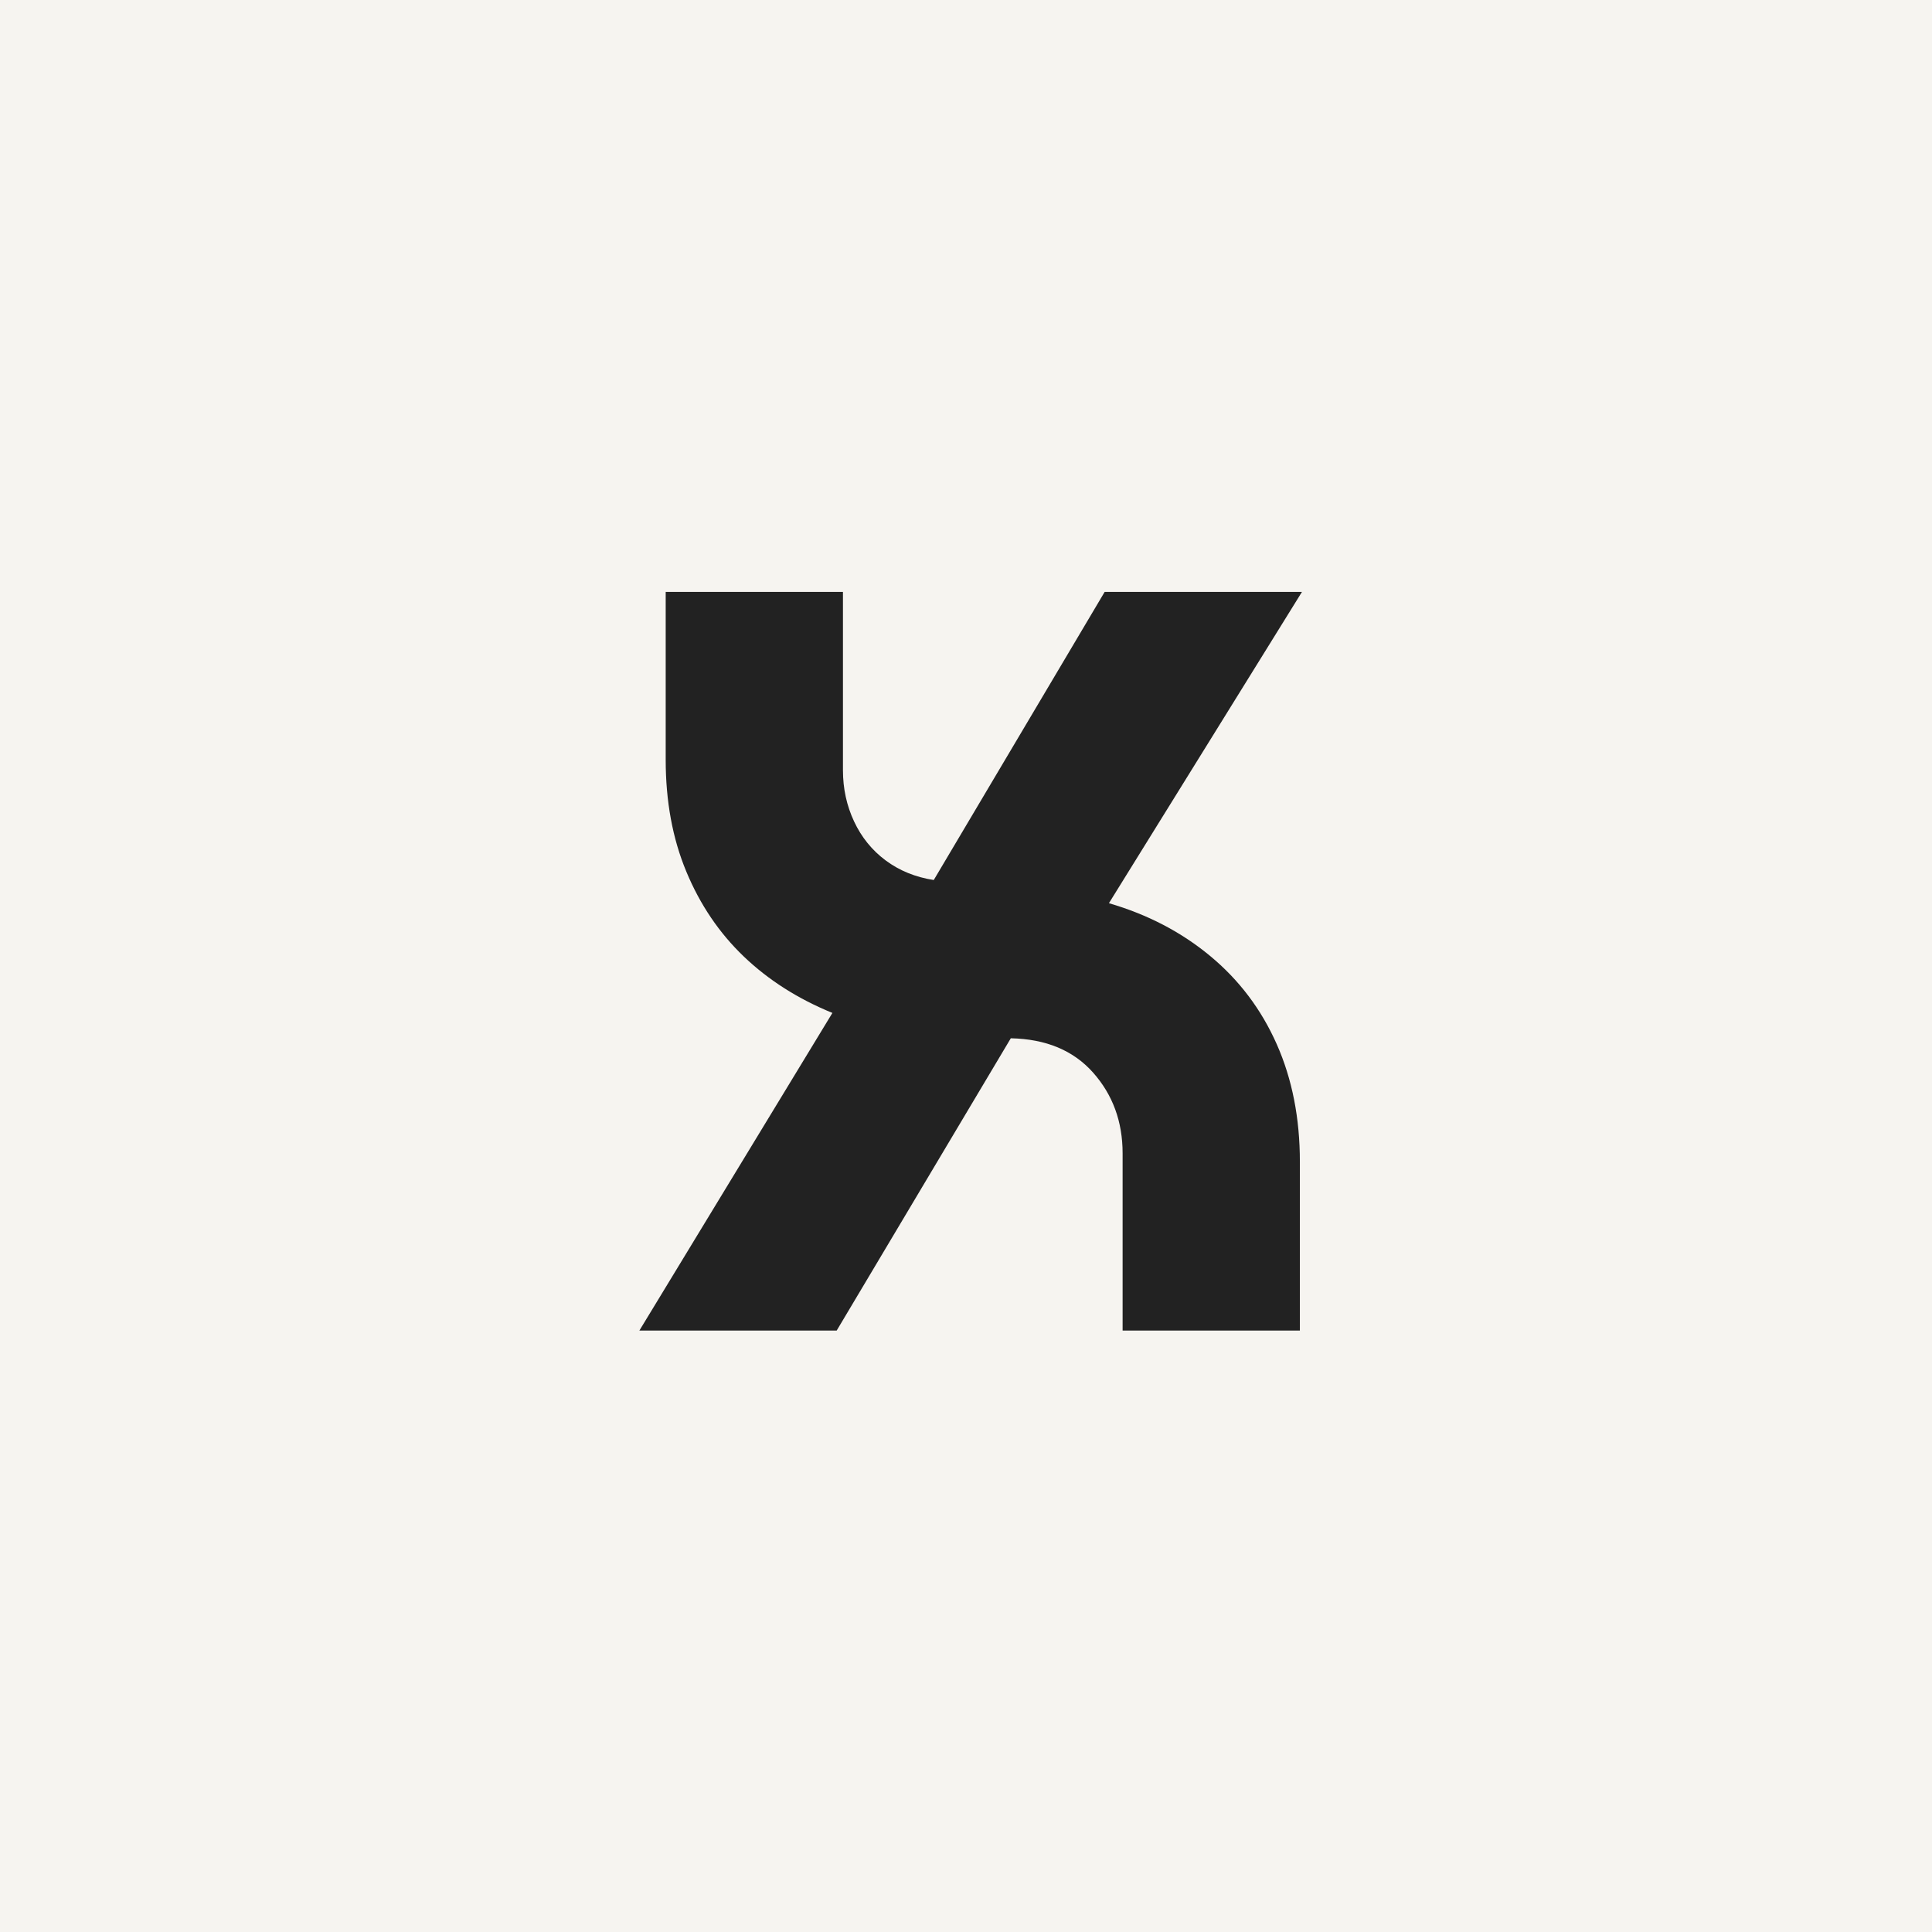 <svg xmlns="http://www.w3.org/2000/svg" xmlns:xlink="http://www.w3.org/1999/xlink" width="500" zoomAndPan="magnify" viewBox="0 0 375 375" height="500" preserveAspectRatio="xMidYMid meet" version="1.2"><defs/><g id="9fc0a977f4"><rect x="0" width="375" y="0" height="375" style="fill:#ffffff;fill-opacity:1;stroke:none;"/><rect x="0" width="375" y="0" height="375" style="fill:#f6f4f0;fill-opacity:1;stroke:none;"/><g style="fill:#222222;fill-opacity:1;"><g transform="translate(115.289, 258.264)"><path style="stroke:none" d="M 8.812 0 L 46.281 -61.656 C 39.594 -64.383 33.859 -68.035 29.078 -72.609 C 24.305 -77.18 20.586 -82.676 17.922 -89.094 C 15.254 -95.508 13.922 -102.742 13.922 -110.797 L 13.922 -143.375 L 48.328 -143.375 L 48.328 -108.75 C 48.328 -105.207 49.047 -101.898 50.484 -98.828 C 51.922 -95.754 53.969 -93.227 56.625 -91.25 C 59.289 -89.27 62.398 -88.004 65.953 -87.453 L 99.125 -143.375 L 137.422 -143.375 L 99.953 -82.953 C 107.461 -80.766 114.016 -77.348 119.609 -72.703 C 125.211 -68.066 129.516 -62.367 132.516 -55.609 C 135.516 -48.848 137.016 -41.234 137.016 -32.766 L 137.016 0 L 102.609 0 L 102.609 -34.406 C 102.609 -40.551 100.695 -45.773 96.875 -50.078 C 93.051 -54.379 87.727 -56.598 80.906 -56.734 L 47.109 0 Z M 8.812 0 "/></g></g></g></svg>
